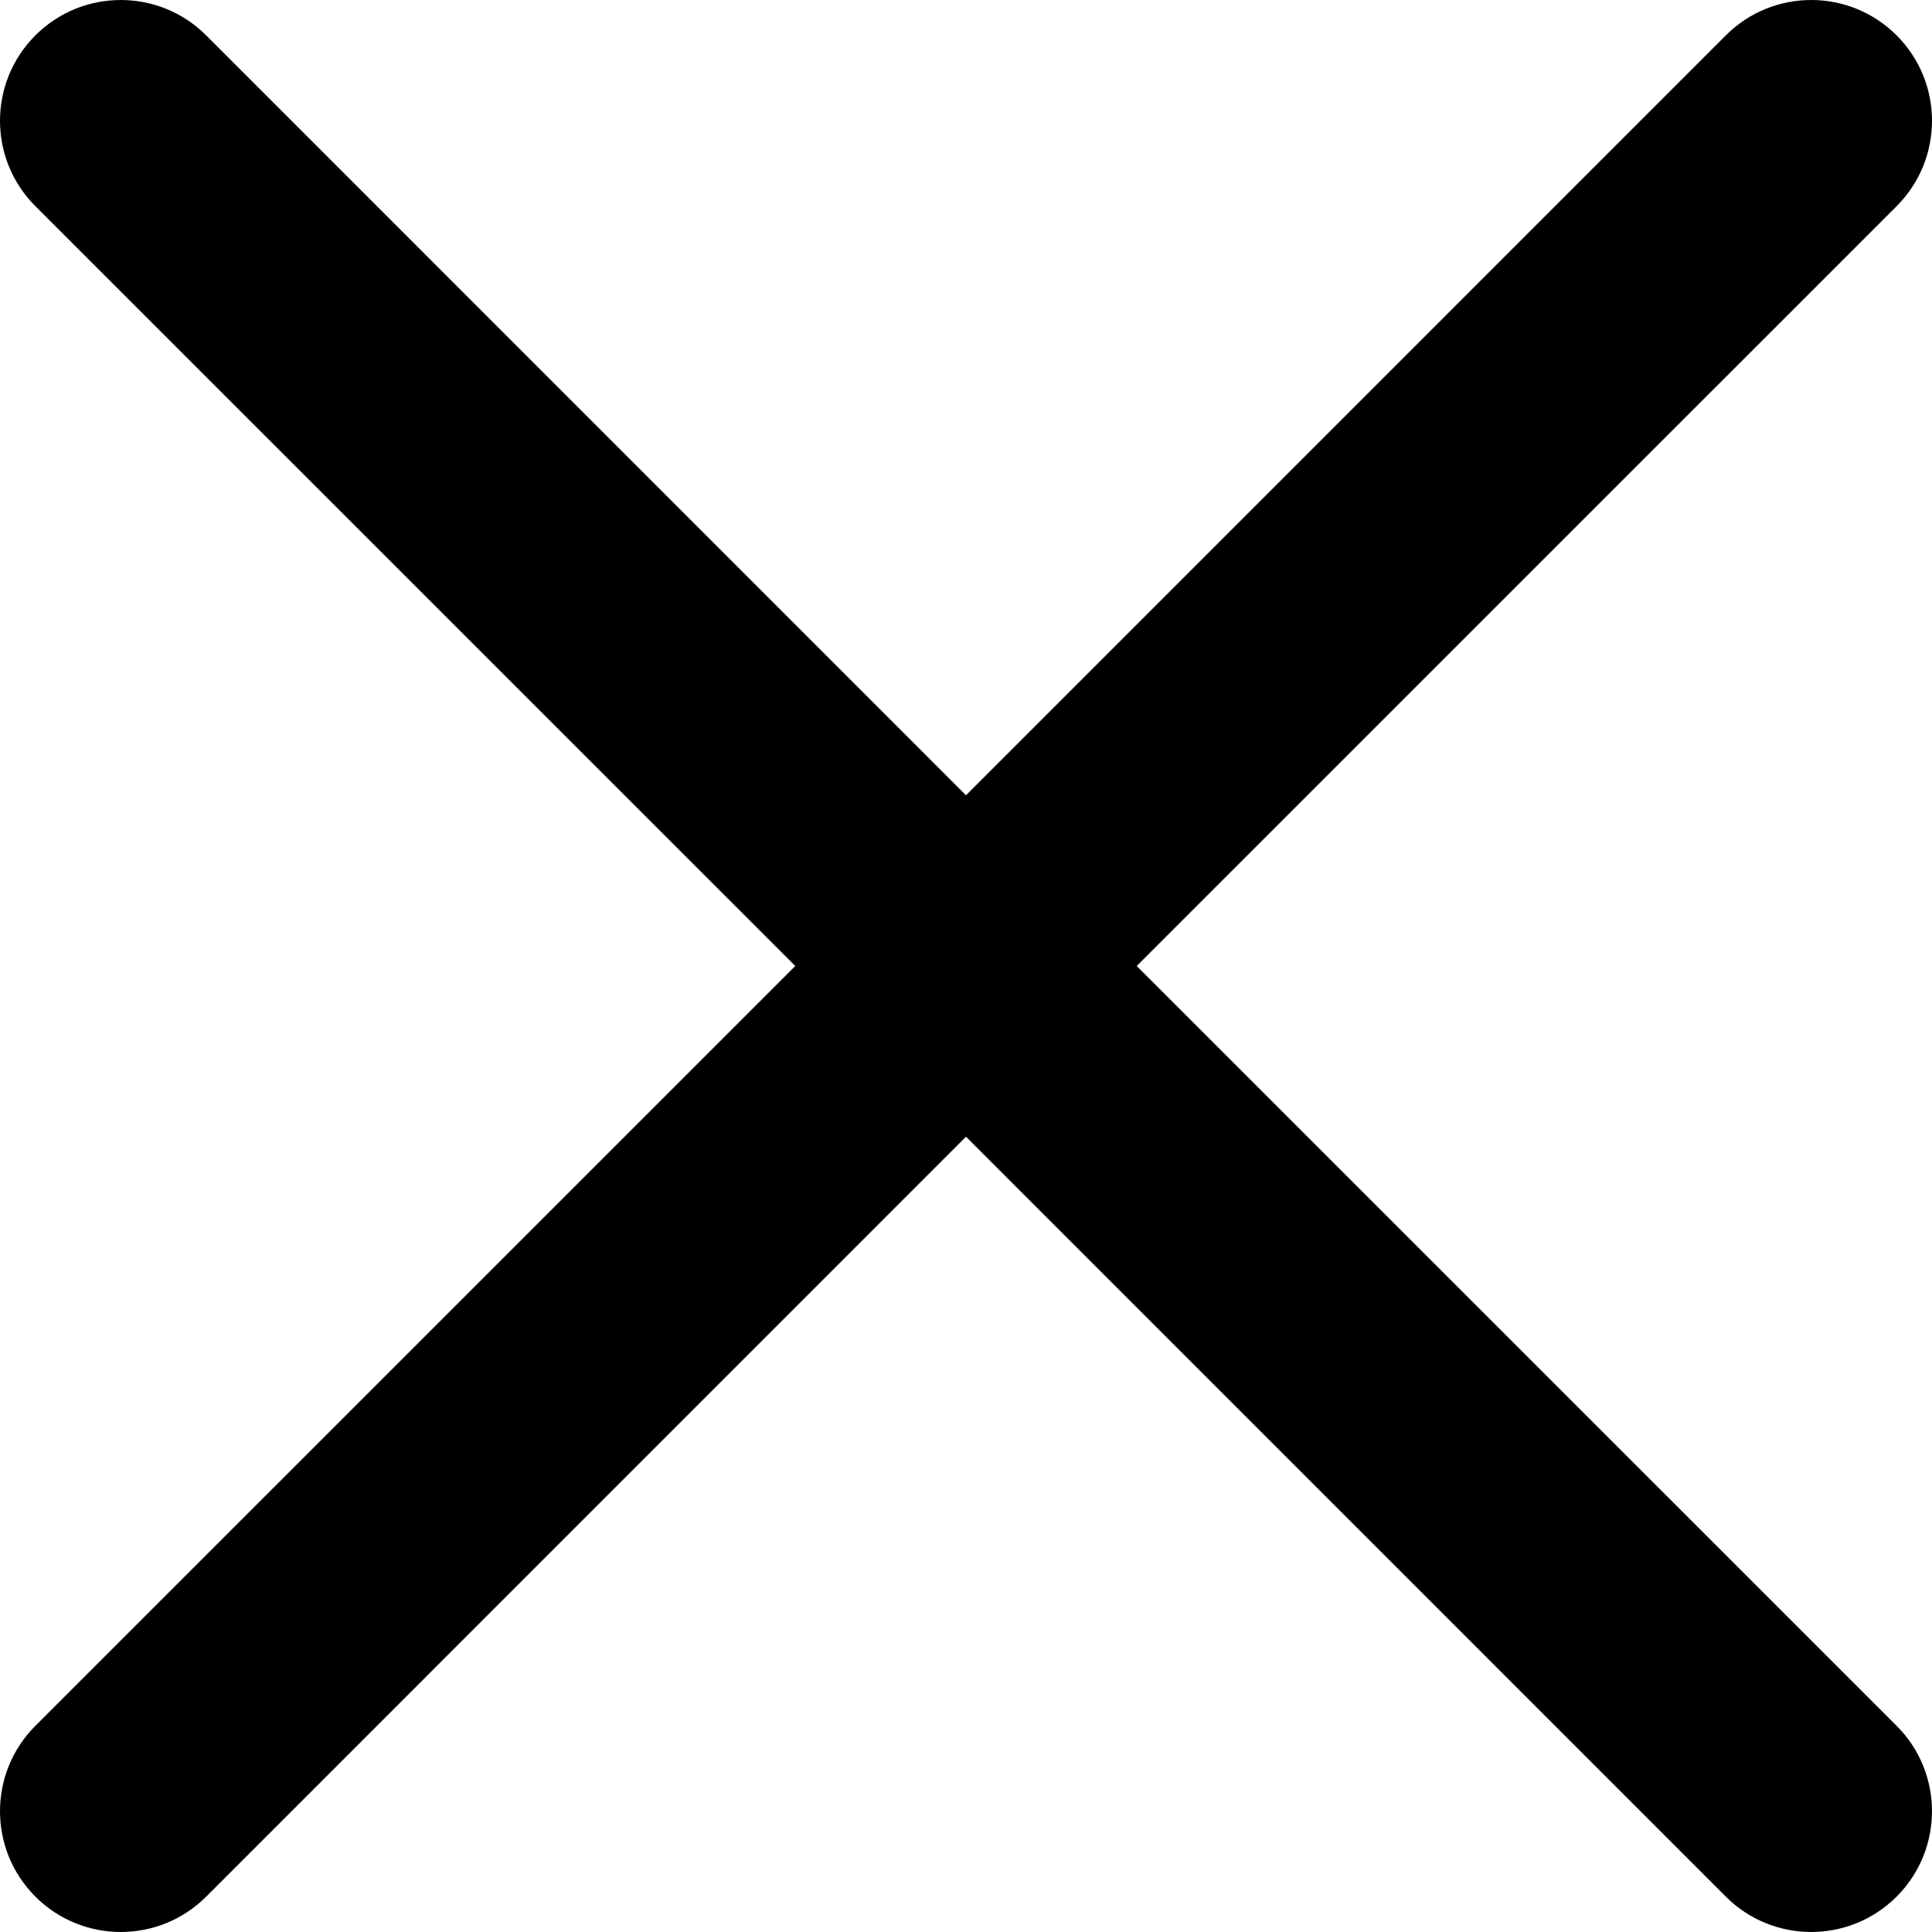 <?xml version="1.0" encoding="UTF-8"?>
<!-- Generator: Adobe Illustrator 25.0.0, SVG Export Plug-In . SVG Version: 6.00 Build 0)  -->
<svg xmlns="http://www.w3.org/2000/svg" xmlns:xlink="http://www.w3.org/1999/xlink" version="1.1" id="Capa_1" x="0px" y="0px" viewBox="0 0 512.021 512.021" style="enable-background:new 0 0 512.021 512.021;" xml:space="preserve" width="512" height="512"><g><path d="M301.258,256.01L502.645,54.645c12.501-12.501,12.501-32.769,0-45.269c-12.501-12.501-32.769-12.501-45.269,0l0,0   L256.01,210.762L54.645,9.376c-12.501-12.501-32.769-12.501-45.269,0s-12.501,32.769,0,45.269L210.762,256.01L9.376,457.376   c-12.501,12.501-12.501,32.769,0,45.269s32.769,12.501,45.269,0L256.01,301.258l201.365,201.387   c12.501,12.501,32.769,12.501,45.269,0c12.501-12.501,12.501-32.769,0-45.269L301.258,256.01z"/></g></svg>
